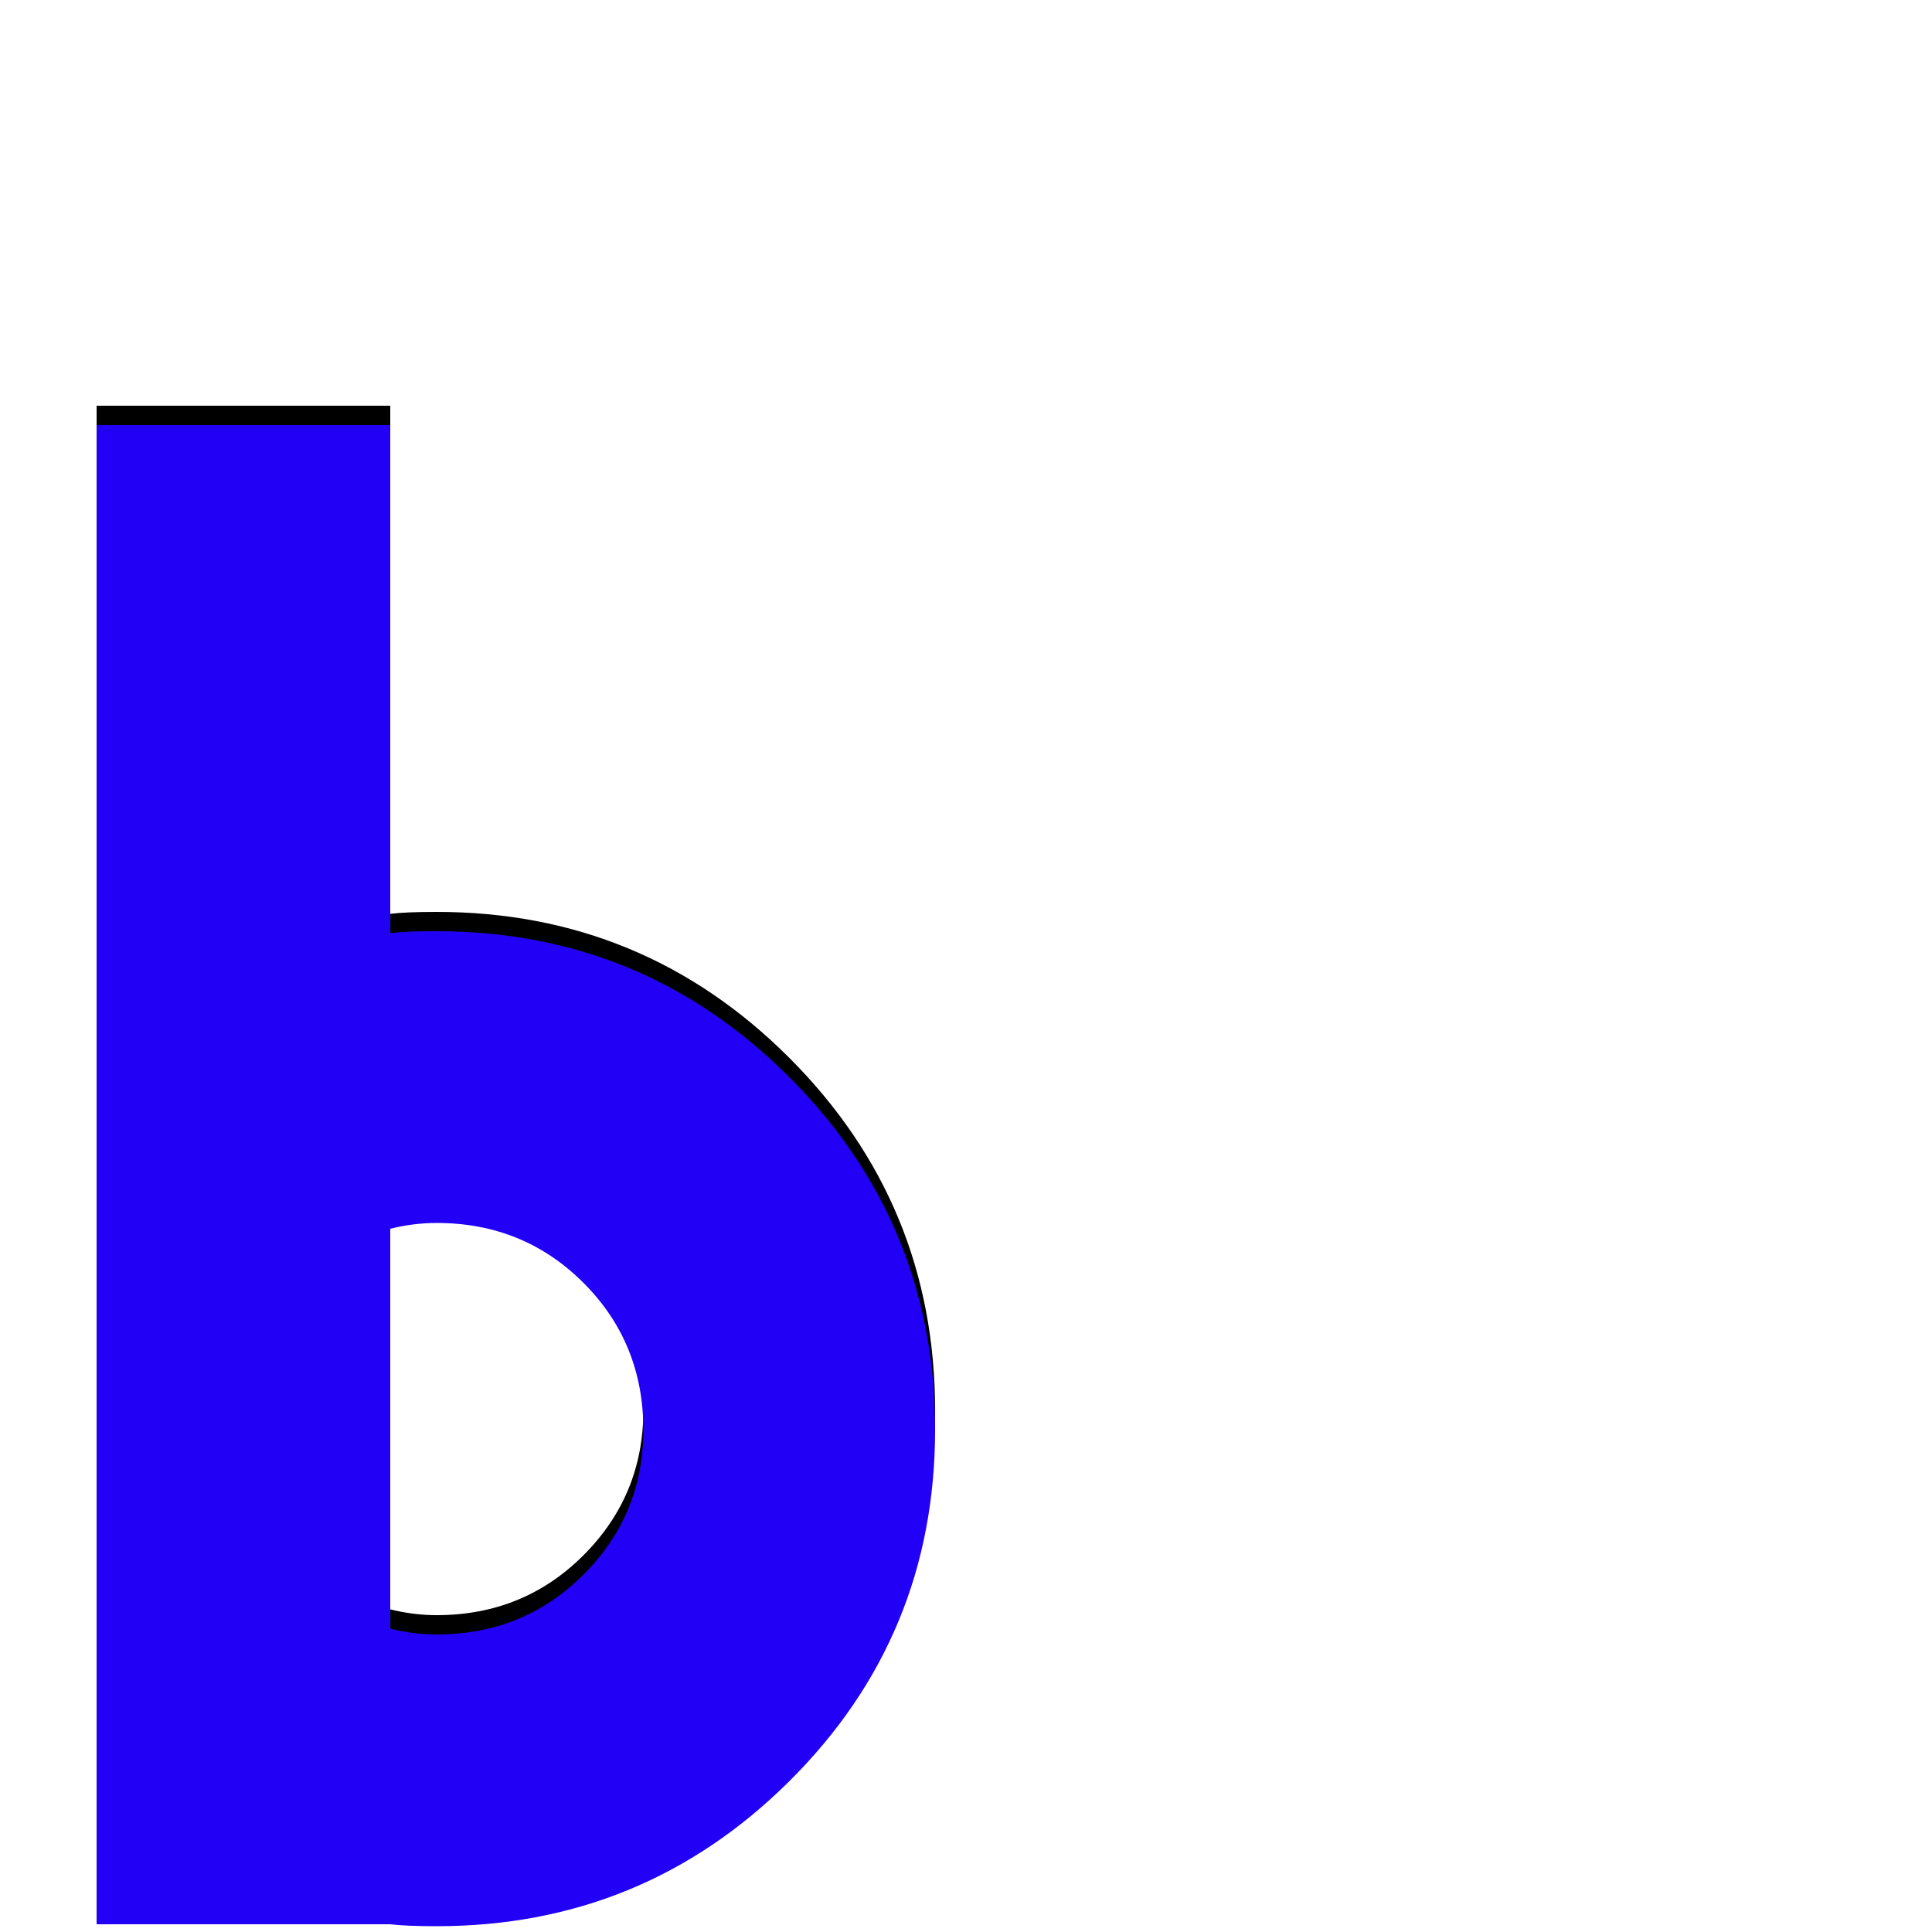 <svg xmlns="http://www.w3.org/2000/svg" viewBox="0 -1000 1000 1000">
	<path fill="#000000" d="M202 -790V-527Q210 -528 226 -528Q333 -528 408.5 -452.5Q484 -377 484 -270Q484 -163 408.5 -88Q333 -13 226 -13Q210 -13 202 -14H50V-790ZM202 -167Q214 -164 226 -164Q271 -164 302 -195Q333 -226 333 -270Q333 -315 302 -346Q271 -377 226 -377Q214 -377 202 -374Z"/>
	<path fill="#2200f5" d="M202 -780V-517Q210 -518 226 -518Q333 -518 408.5 -442.5Q484 -367 484 -260Q484 -153 408.5 -78Q333 -3 226 -3Q210 -3 202 -4H50V-780ZM202 -157Q214 -154 226 -154Q271 -154 302 -185Q333 -216 333 -260Q333 -305 302 -336Q271 -367 226 -367Q214 -367 202 -364Z"/>
</svg>